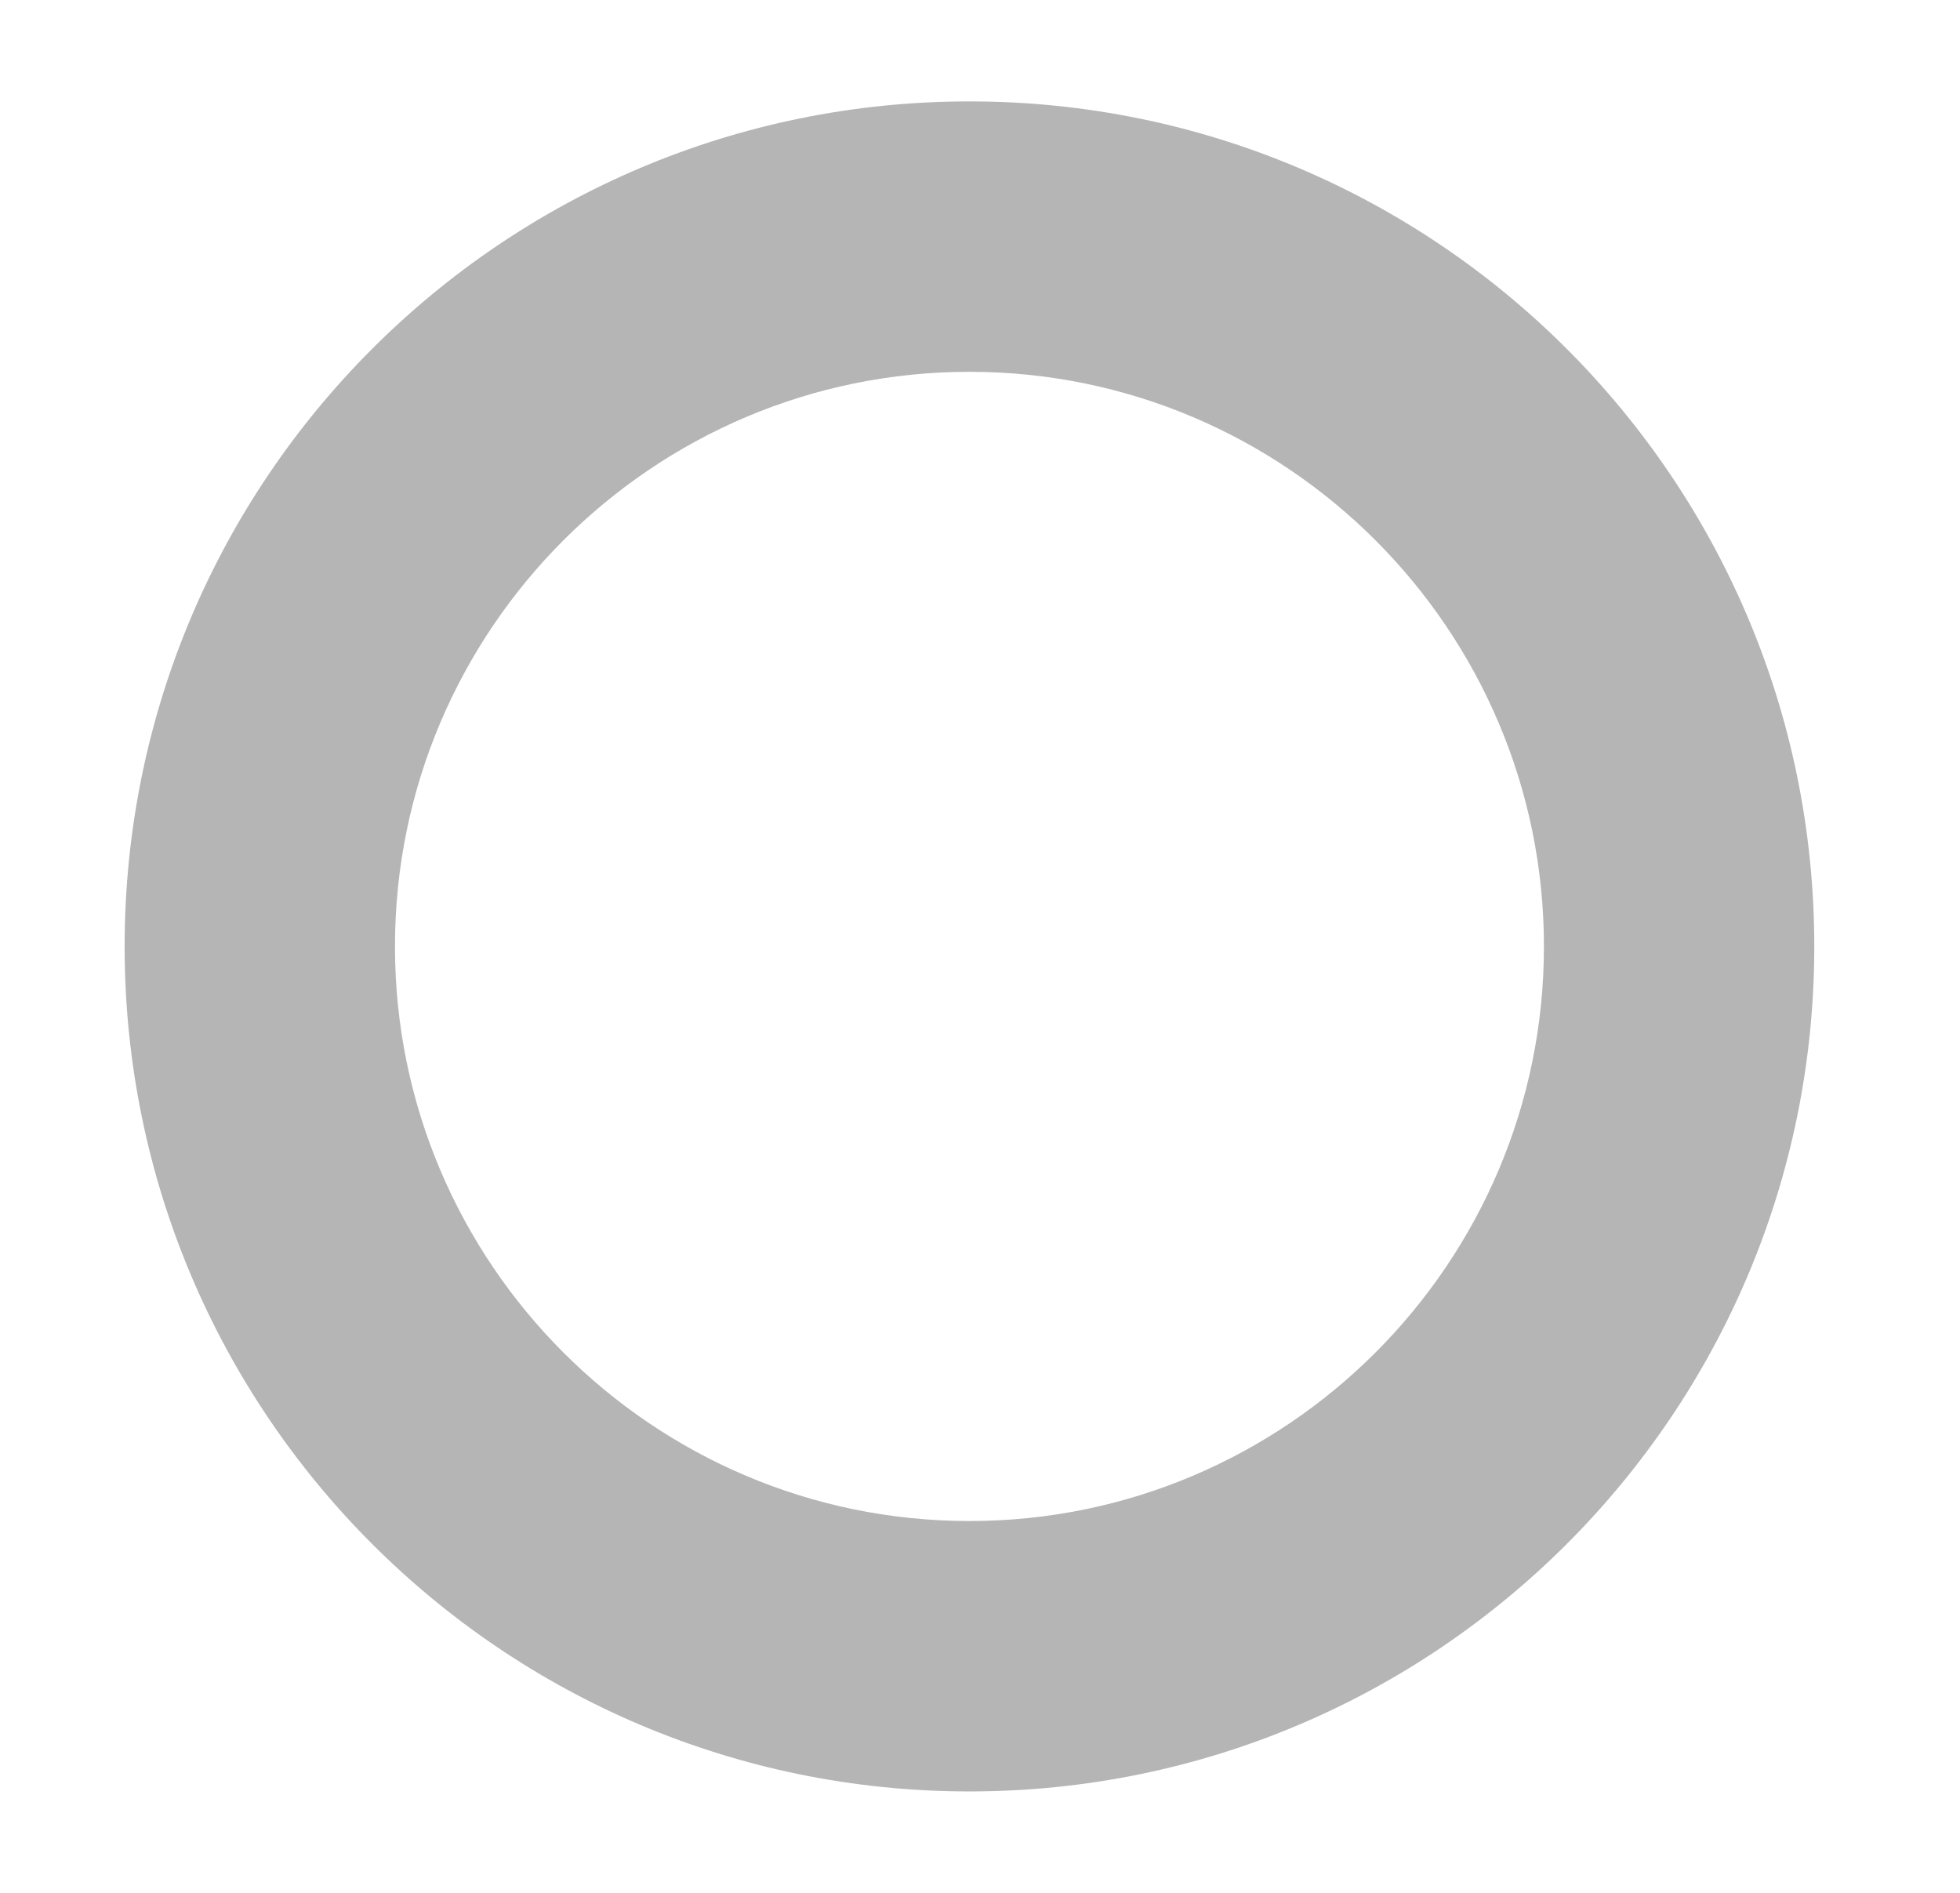 <svg width="29" height="28" viewBox="0 0 29 28" fill="none" xmlns="http://www.w3.org/2000/svg">
<path fill-rule="evenodd" clip-rule="evenodd" d="M1.844 14C1.844 7.097 7.441 1.5 14.344 1.5C21.247 1.5 26.844 7.097 26.844 14C26.844 20.903 21.247 26.5 14.344 26.5C7.441 26.5 1.844 20.903 1.844 14ZM22.844 14C22.844 9.313 19.031 5.5 14.344 5.5C9.657 5.5 5.844 9.313 5.844 14C5.844 18.687 9.657 22.5 14.344 22.5C19.031 22.5 22.844 18.687 22.844 14Z" fill="#B5B5B5"/>
</svg>
